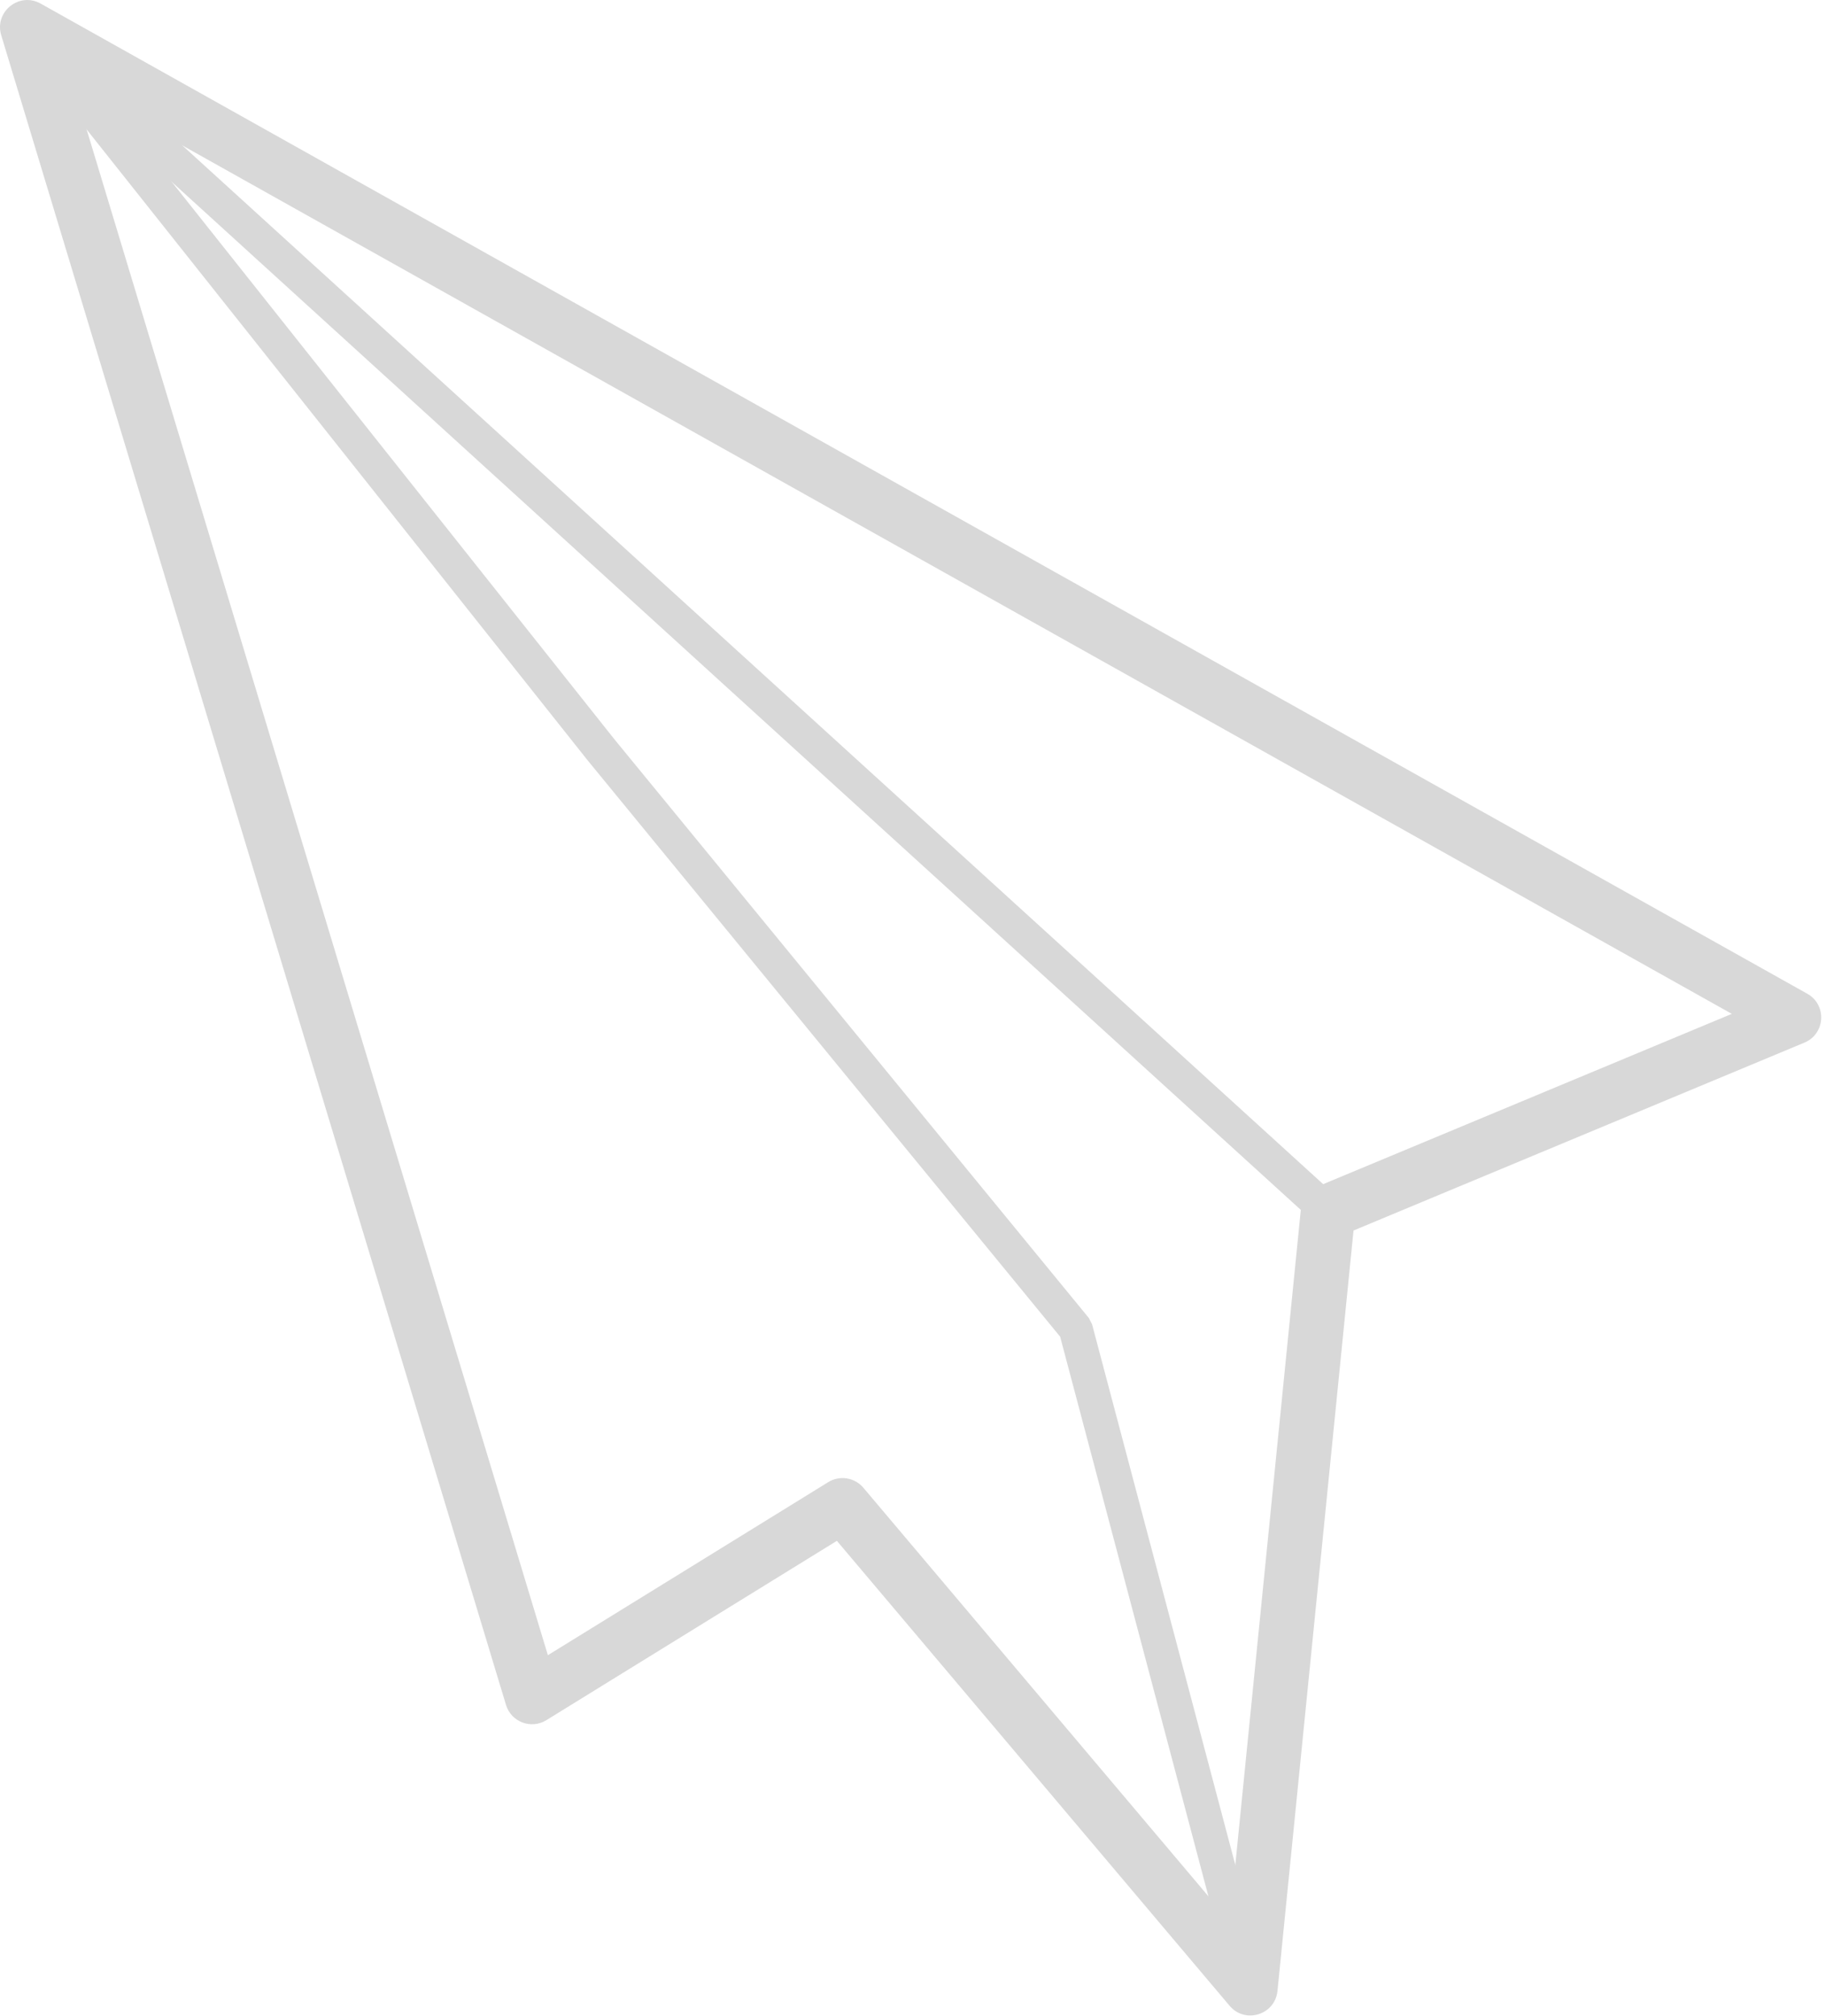 <svg width="48" height="53" viewBox="0 0 48 53" fill="none" xmlns="http://www.w3.org/2000/svg">
<g id="Group 8">
<path id="Stroke 2" fill-rule="evenodd" clip-rule="evenodd" d="M13.301 44.814C13.437 45.264 13.962 45.463 14.362 45.216L21.999 40.502L32.322 52.723C32.73 53.207 33.518 52.962 33.581 52.333L35.58 32.345L47.433 27.406C47.984 27.177 48.029 26.413 47.508 26.121L1.068 0.094C0.505 -0.221 -0.154 0.309 0.032 0.926L13.301 44.814ZM14.402 43.508L1.917 2.211L45.524 26.65L34.634 31.188C34.391 31.289 34.224 31.515 34.197 31.777L32.324 50.507L22.695 39.106C22.466 38.836 22.073 38.773 21.772 38.959L14.402 43.508Z" fill="#D8D8D8"/>
<path id="Stroke 4" d="M35.211 31.517L20.077 17.739L1.019 0.387L0.416 1.049L19.474 18.401L34.608 32.18L35.211 31.517Z" fill="#D8D8D8"/>
<path id="Stroke 6" d="M32.436 52.376L33.301 52.147L28.708 34.813L28.622 34.644L16.147 19.428L1.068 0.44L0.367 0.997L15.45 19.99L27.868 35.136L32.436 52.376Z" fill="#D8D8D8"/>
</g>
</svg>
